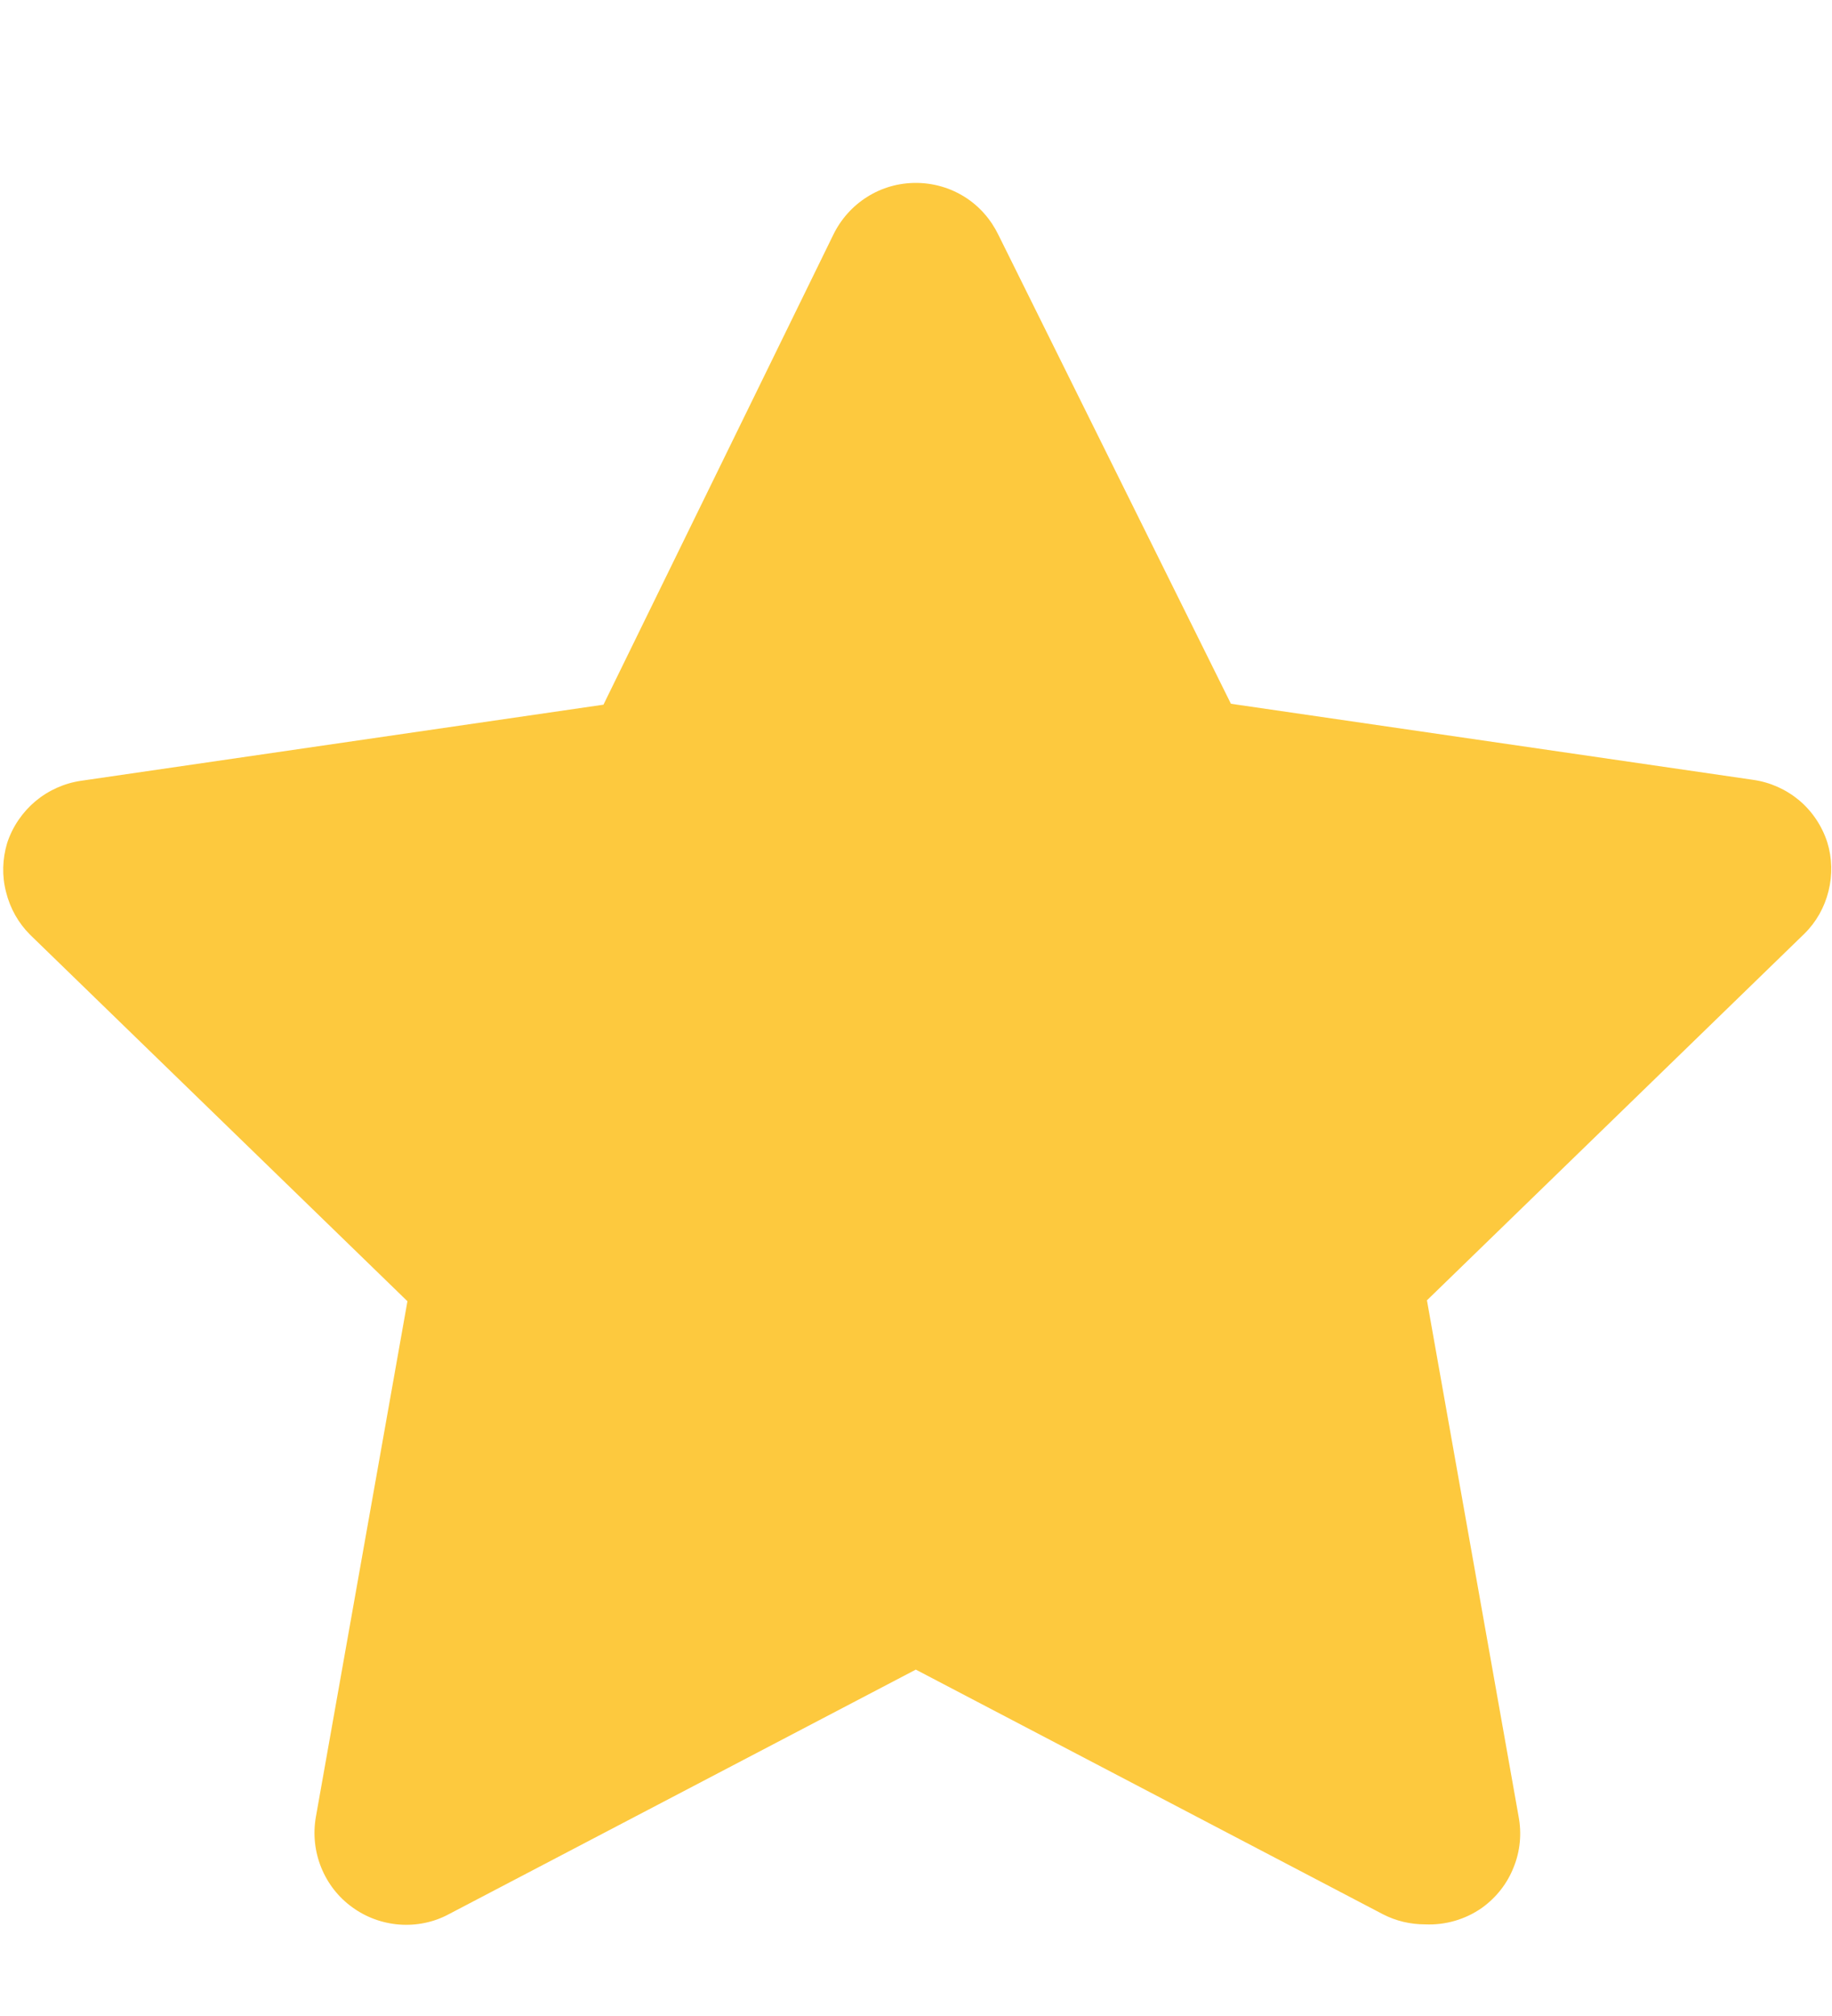 <svg width="10" height="11" viewBox="0 0 10 11" fill="none" xmlns="http://www.w3.org/2000/svg">
<path d="M7.779 10.5C7.699 10.5 7.621 10.482 7.549 10.445L4.999 9.11L2.449 10.445C2.367 10.489 2.273 10.508 2.18 10.501C2.087 10.494 1.997 10.461 1.922 10.406C1.846 10.351 1.788 10.276 1.753 10.189C1.718 10.102 1.708 10.007 1.724 9.915L2.224 7.1L0.164 5.1C0.1 5.036 0.055 4.956 0.033 4.867C0.01 4.779 0.013 4.687 0.039 4.6C0.068 4.511 0.122 4.432 0.193 4.372C0.265 4.312 0.352 4.273 0.444 4.26L3.294 3.845L4.549 1.28C4.59 1.196 4.654 1.124 4.734 1.074C4.813 1.024 4.905 0.998 4.999 0.998C5.093 0.998 5.185 1.024 5.265 1.074C5.345 1.124 5.408 1.196 5.449 1.28L6.719 3.84L9.569 4.255C9.662 4.268 9.749 4.307 9.821 4.367C9.892 4.427 9.945 4.506 9.974 4.595C10.001 4.682 10.003 4.774 9.981 4.862C9.959 4.951 9.914 5.031 9.849 5.095L7.789 7.095L8.289 9.91C8.307 10.004 8.298 10.101 8.262 10.189C8.227 10.278 8.167 10.354 8.089 10.41C7.999 10.473 7.89 10.505 7.779 10.5Z" fill="#FDC93E"/>
</svg>
